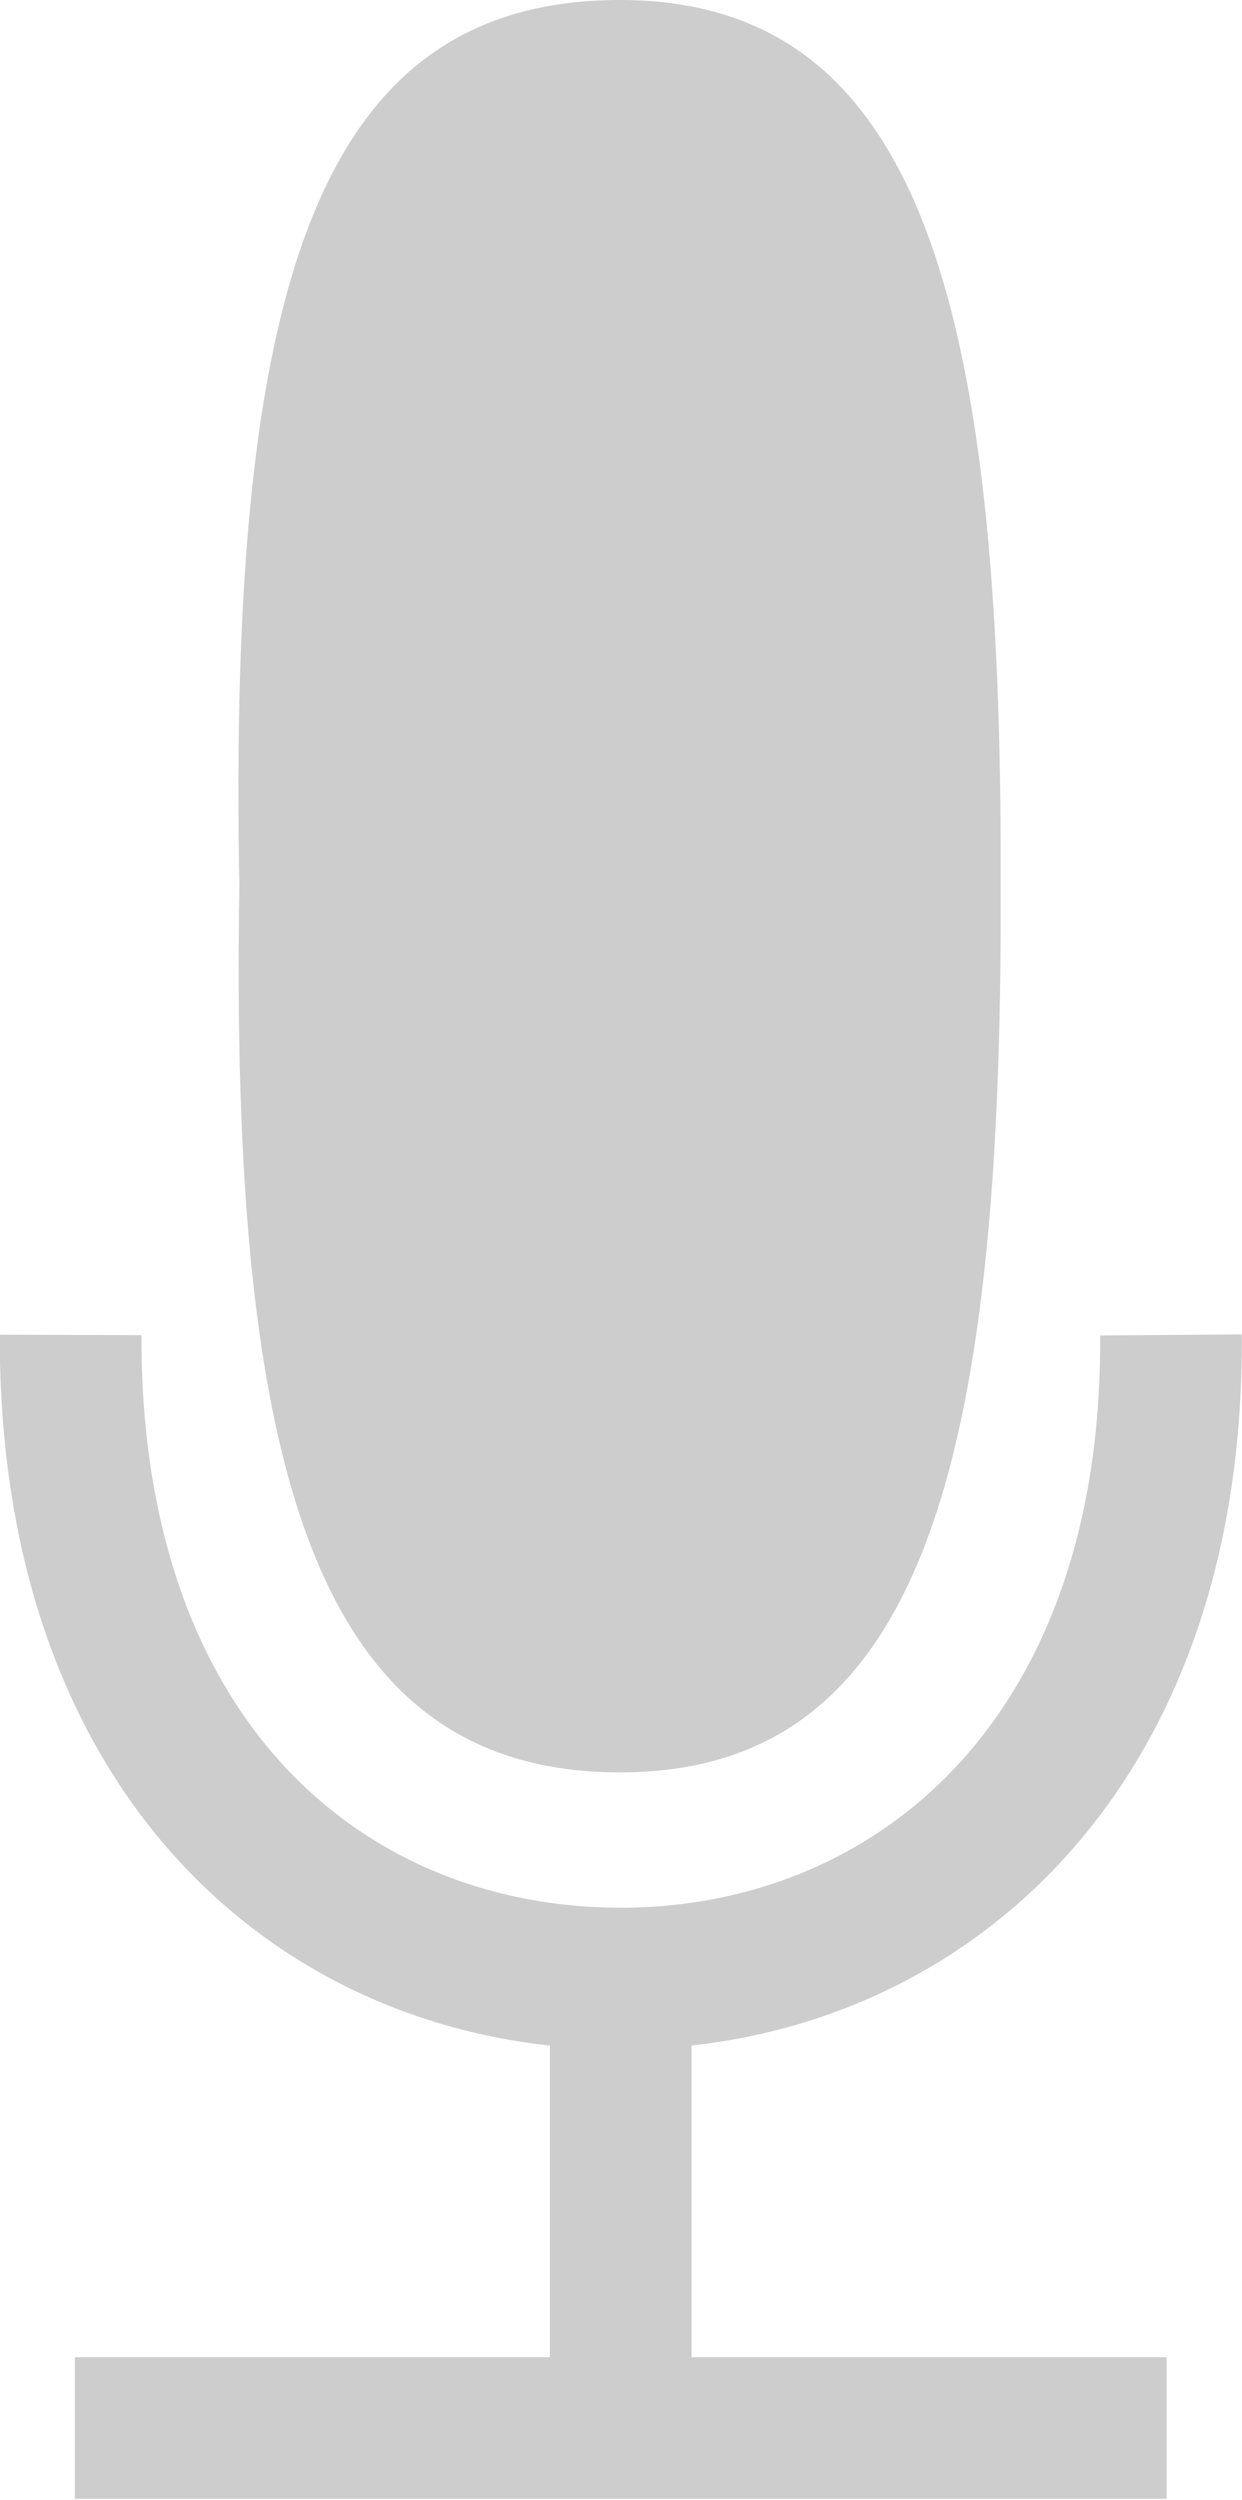 <?xml version="1.0" encoding="UTF-8" standalone="no"?>
<!-- Created with Inkscape (http://www.inkscape.org/) -->

<svg
   xmlns:dc="http://purl.org/dc/elements/1.1/"
   xmlns:cc="http://creativecommons.org/ns#"
   xmlns:rdf="http://www.w3.org/1999/02/22-rdf-syntax-ns#"
   xmlns:svg="http://www.w3.org/2000/svg"
   xmlns="http://www.w3.org/2000/svg"
   version="1.1"
   width="17.532"
   height="35.286"
   id="svg14409">
  <defs
     id="defs14411" />
  <g
     transform="translate(-384.675,-488.526)"
     id="layer1">
    <g
       transform="translate(215.707,-199.75)"
       id="g13632">
      <path
         d="m 170.024,722.549 15.412,0"
         id="path4887"
         style="fill:none;stroke:#cdcdcd;stroke-width:2;stroke-linecap:butt;stroke-linejoin:miter;stroke-miterlimit:4;stroke-opacity:1;stroke-dasharray:none" />
      <path
         d="m 177.73,722.742 0,-6.853"
         id="path4889"
         style="fill:none;stroke:#cdcdcd;stroke-width:2;stroke-linecap:butt;stroke-linejoin:miter;stroke-miterlimit:4;stroke-opacity:1;stroke-dasharray:none" />
      <path
         d="m 169.965,707.119 c -0.02,6.071 3.647,9.085 7.766,9.085 4.118,0 7.81,-3.072 7.766,-9.085"
         id="path5697"
         style="fill:none;stroke:#cdcdcd;stroke-width:2;stroke-linecap:butt;stroke-miterlimit:4;stroke-opacity:1;stroke-dasharray:none" />
      <path
         d="m 177.72,688.276 c -4.31,0 -5.531,4.12 -5.373,12.509 -0.134,8.23 1.063,12.509 5.373,12.509 4.238,0 5.404,-4.268 5.373,-12.509 0.031,-8.241 -1.135,-12.509 -5.373,-12.509 z"
         id="path13630"
         style="fill:#cdcdcd;fill-opacity:1;stroke:none" />
    </g>
  </g>
</svg>
